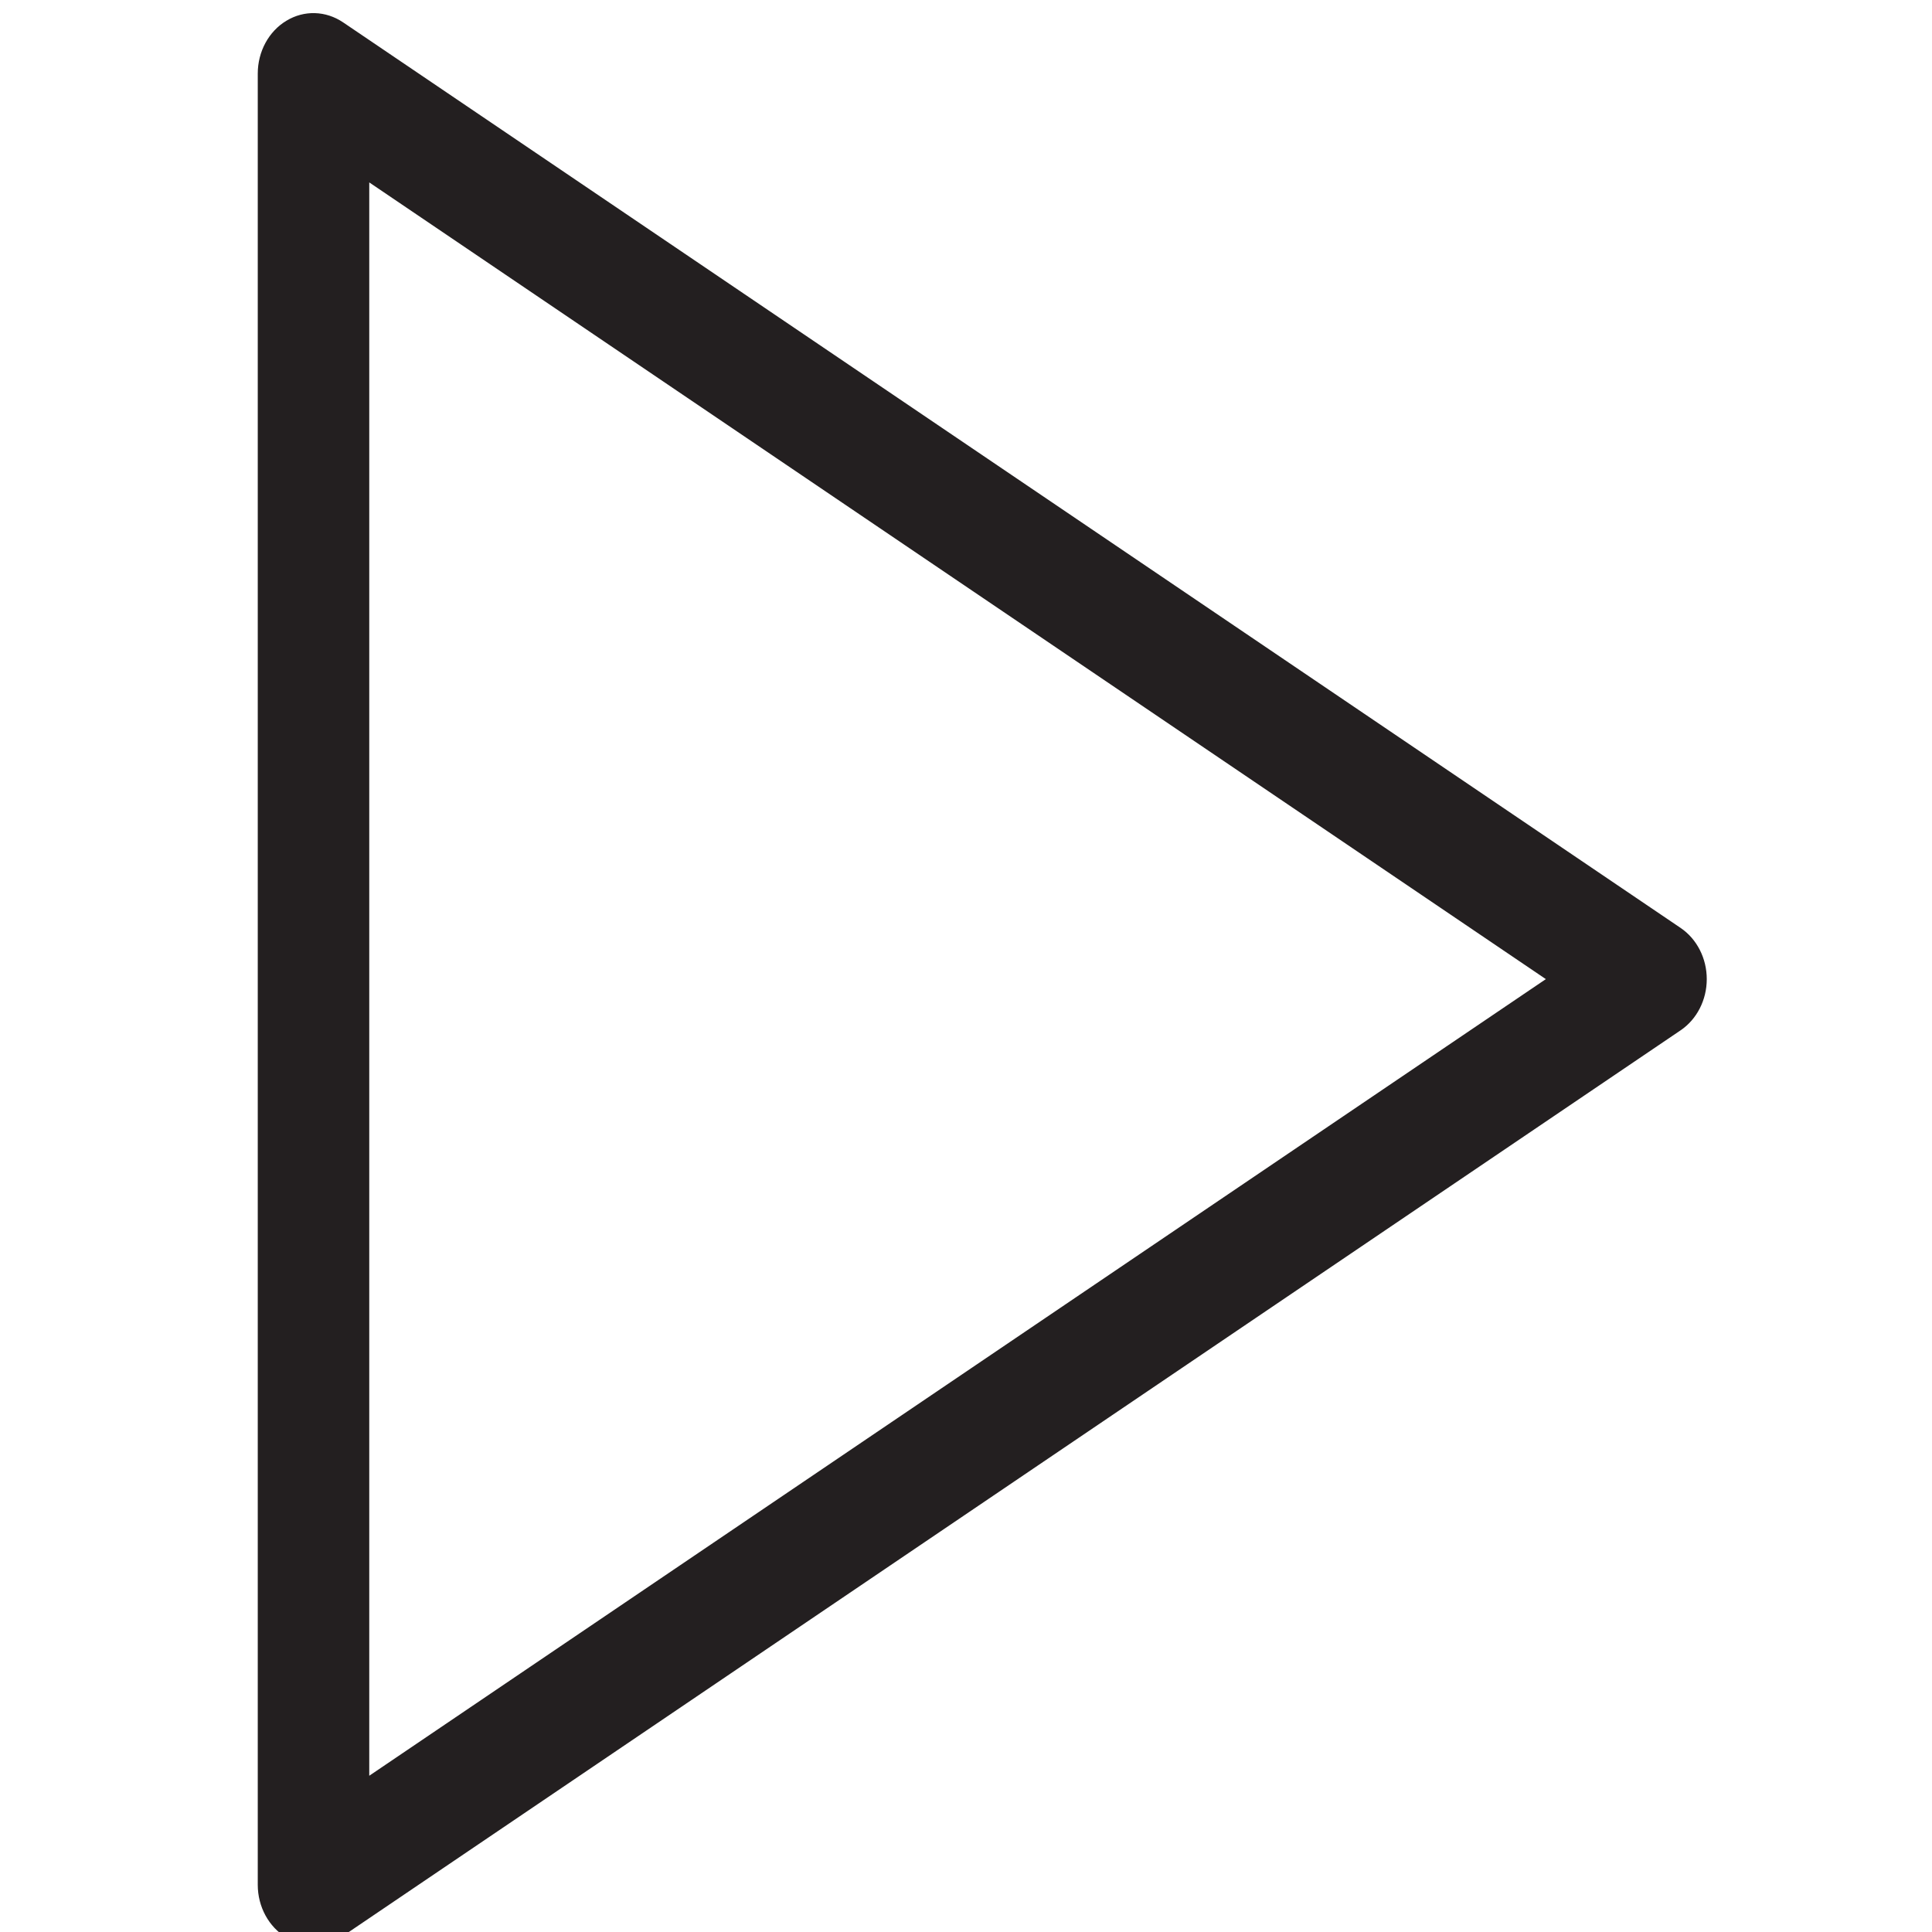 <svg viewBox="0 0 24 24" version="1.1" xmlns="http://www.w3.org/2000/svg" xmlns:xlink="http://www.w3.org/1999/xlink">
    <g class="play" stroke="none" stroke-width="1" fill="none" fill-rule="evenodd">
        <path d="M3.894,24.163 C4.022,24.163 4.149,24.125 4.261,24.049 L20.877,12.799 C21.079,12.662 21.202,12.422 21.202,12.163 C21.202,11.904 21.079,11.664 20.877,11.527 L4.261,0.277 C4.047,0.133 3.779,0.124 3.559,0.257 C3.338,0.389 3.202,0.641 3.202,0.914 L3.202,23.414 C3.202,23.686 3.338,23.937 3.559,24.07 C3.664,24.131 3.779,24.163 3.894,24.163 Z M4.587,2.266 L19.203,12.163 L4.587,22.059 L4.587,2.266 Z" fill="#231F20" fill-rule="nonzero"></path>
    </g>
</svg>